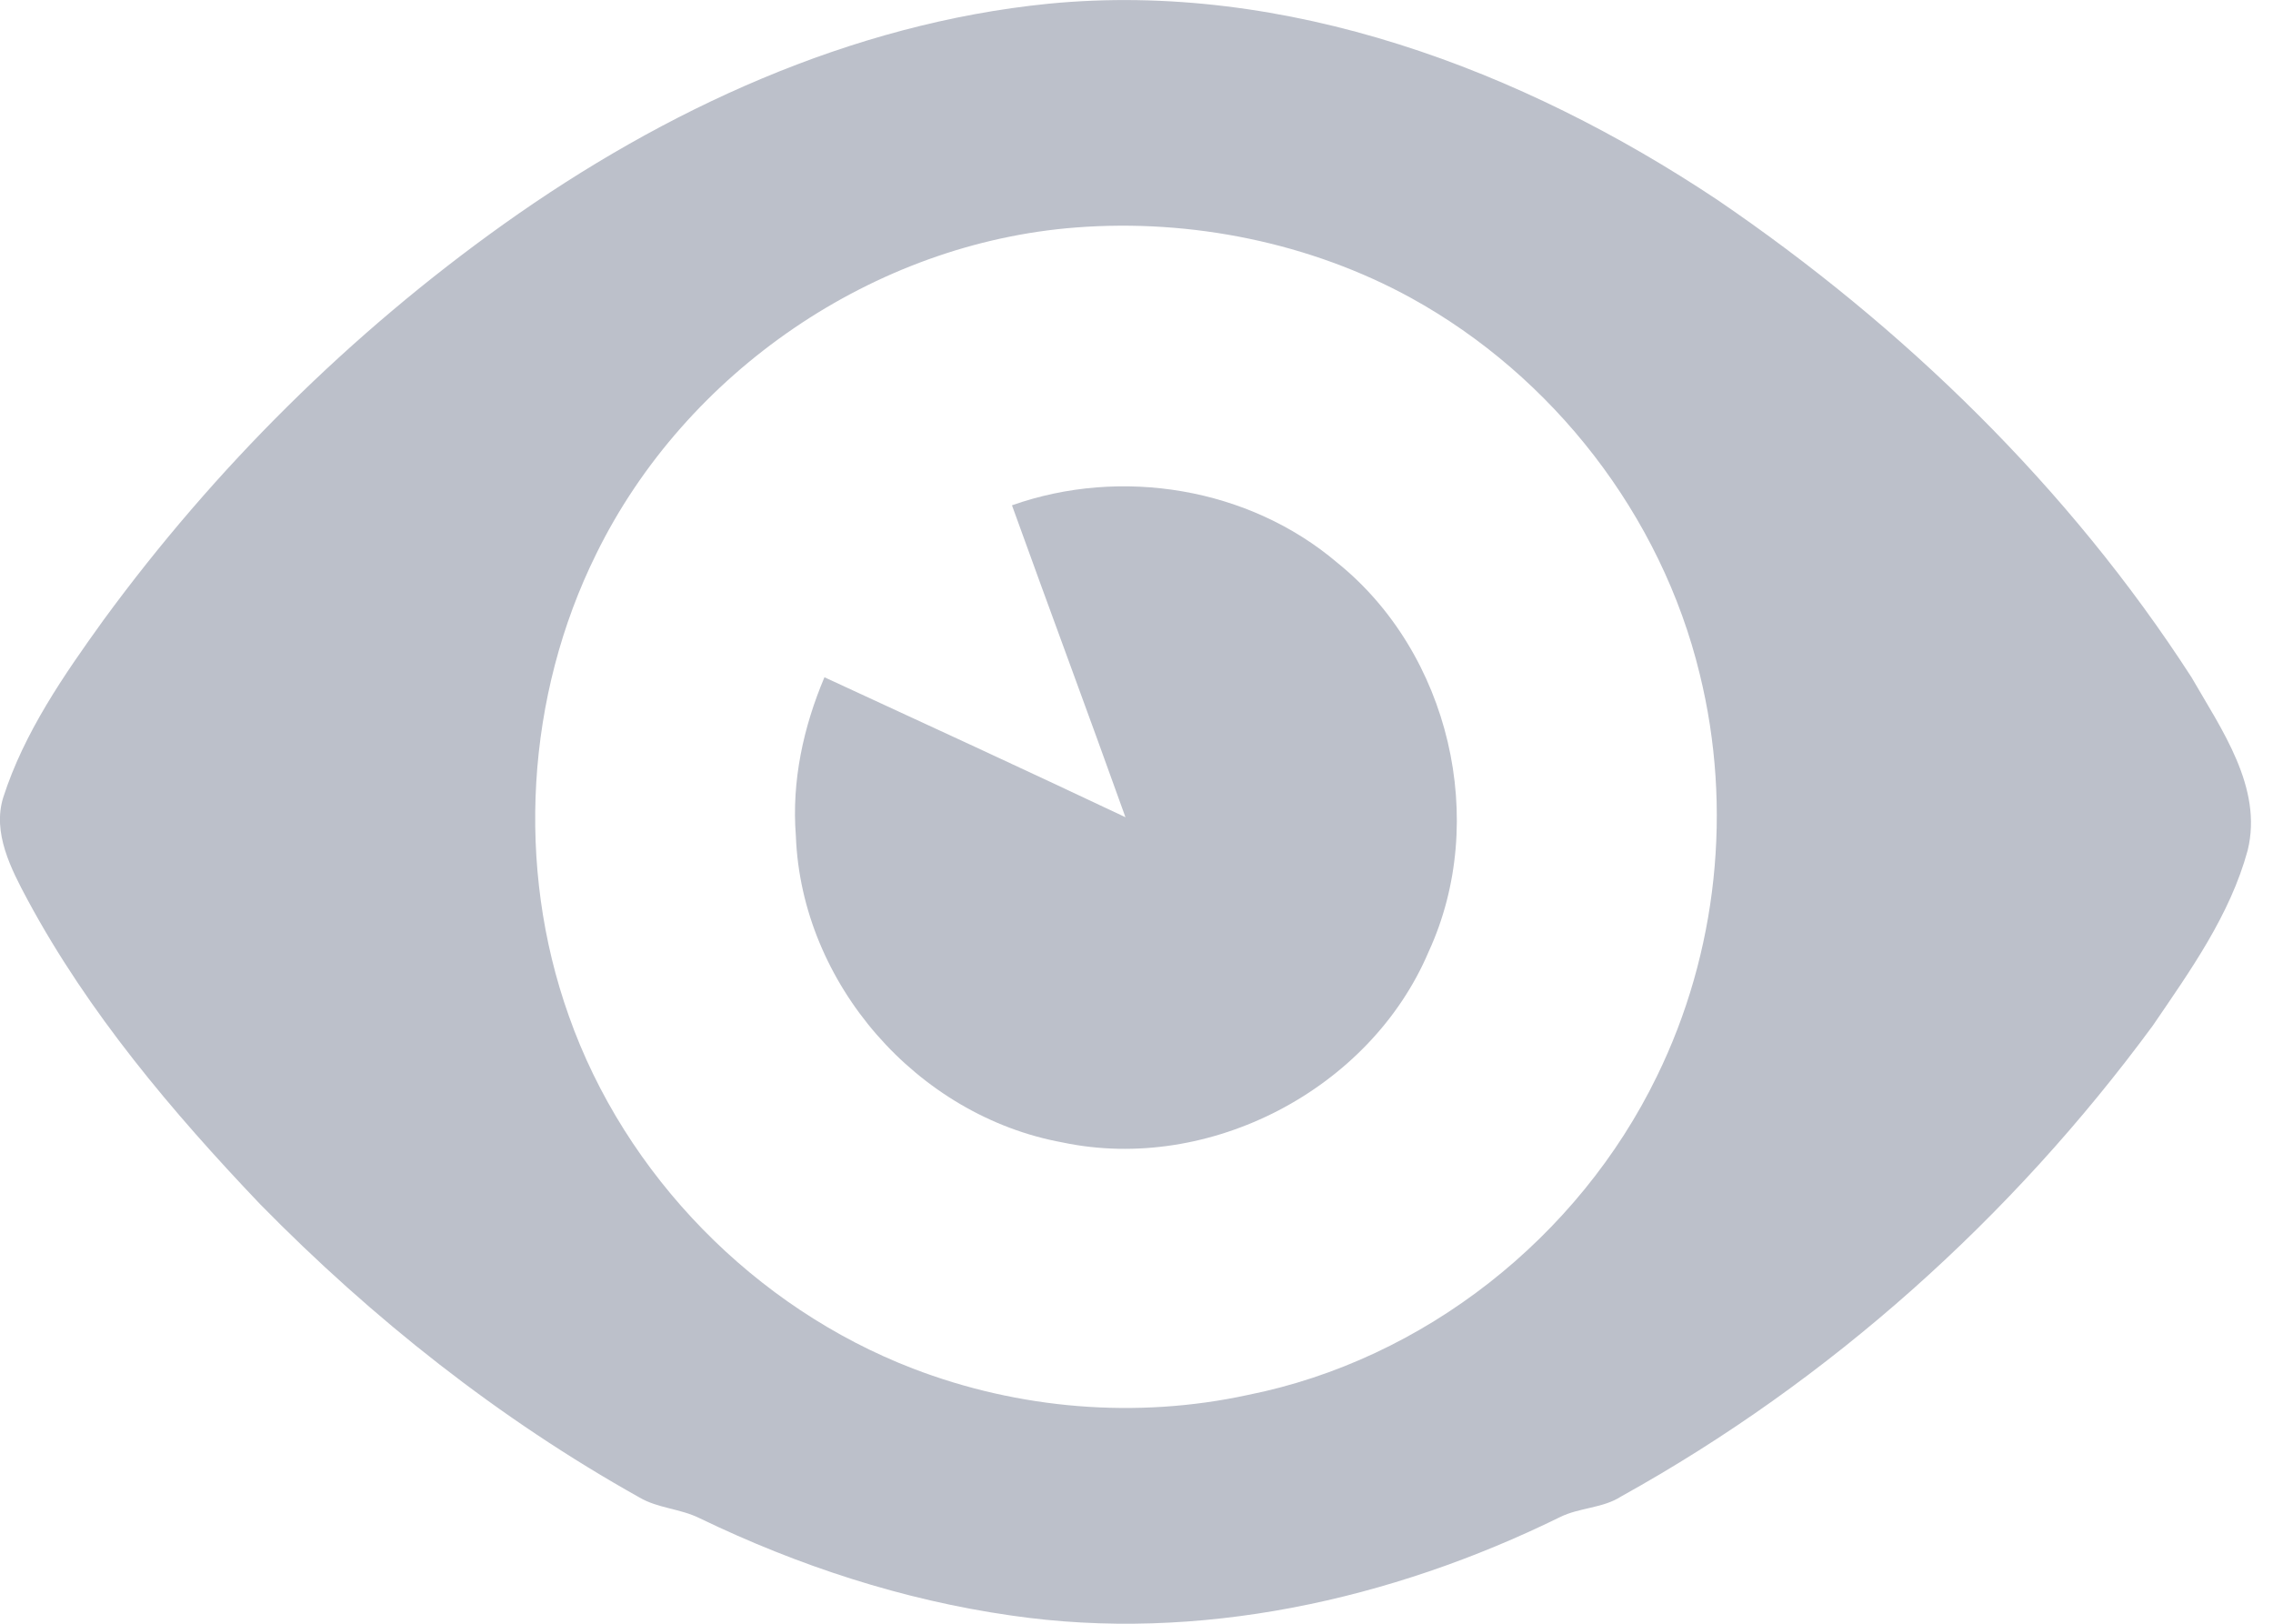 <svg width="14" height="10" viewBox="0 0 14 10" fill="none" xmlns="http://www.w3.org/2000/svg">
<path d="M6.457 0.023C7.923 -0.12 9.376 0.43 10.578 1.231C11.725 2.012 12.744 3.003 13.498 4.171C13.681 4.49 13.939 4.85 13.844 5.237C13.735 5.637 13.491 5.977 13.26 6.316C12.391 7.498 11.271 8.503 9.987 9.215C9.872 9.29 9.729 9.283 9.607 9.344C8.568 9.854 7.38 10.118 6.226 9.949C5.561 9.854 4.916 9.643 4.311 9.351C4.189 9.29 4.053 9.29 3.938 9.222C3.076 8.74 2.295 8.122 1.602 7.416C1.059 6.846 0.543 6.235 0.17 5.542C0.068 5.352 -0.048 5.128 0.02 4.911C0.149 4.51 0.394 4.157 0.638 3.818C1.324 2.881 2.159 2.053 3.103 1.38C4.094 0.674 5.241 0.145 6.457 0.023ZM6.627 1.401C5.384 1.496 4.223 2.29 3.673 3.41C3.239 4.286 3.177 5.339 3.503 6.255C3.85 7.24 4.651 8.054 5.622 8.428C6.273 8.679 7 8.74 7.686 8.591C8.772 8.374 9.723 7.62 10.205 6.629C10.578 5.868 10.673 4.979 10.469 4.151C10.232 3.173 9.566 2.317 8.691 1.835C8.073 1.496 7.339 1.346 6.627 1.401Z" fill="#BCC0CA"/>
<path d="M6.233 3.112C6.905 2.874 7.692 3.003 8.236 3.465C8.928 4.022 9.172 5.054 8.799 5.862C8.439 6.71 7.448 7.226 6.545 7.036C5.649 6.873 4.936 6.058 4.902 5.149C4.875 4.809 4.949 4.476 5.078 4.171C5.696 4.456 6.314 4.741 6.932 5.033C6.701 4.388 6.463 3.75 6.233 3.112Z" fill="#BCC0CA"/>
</svg>
